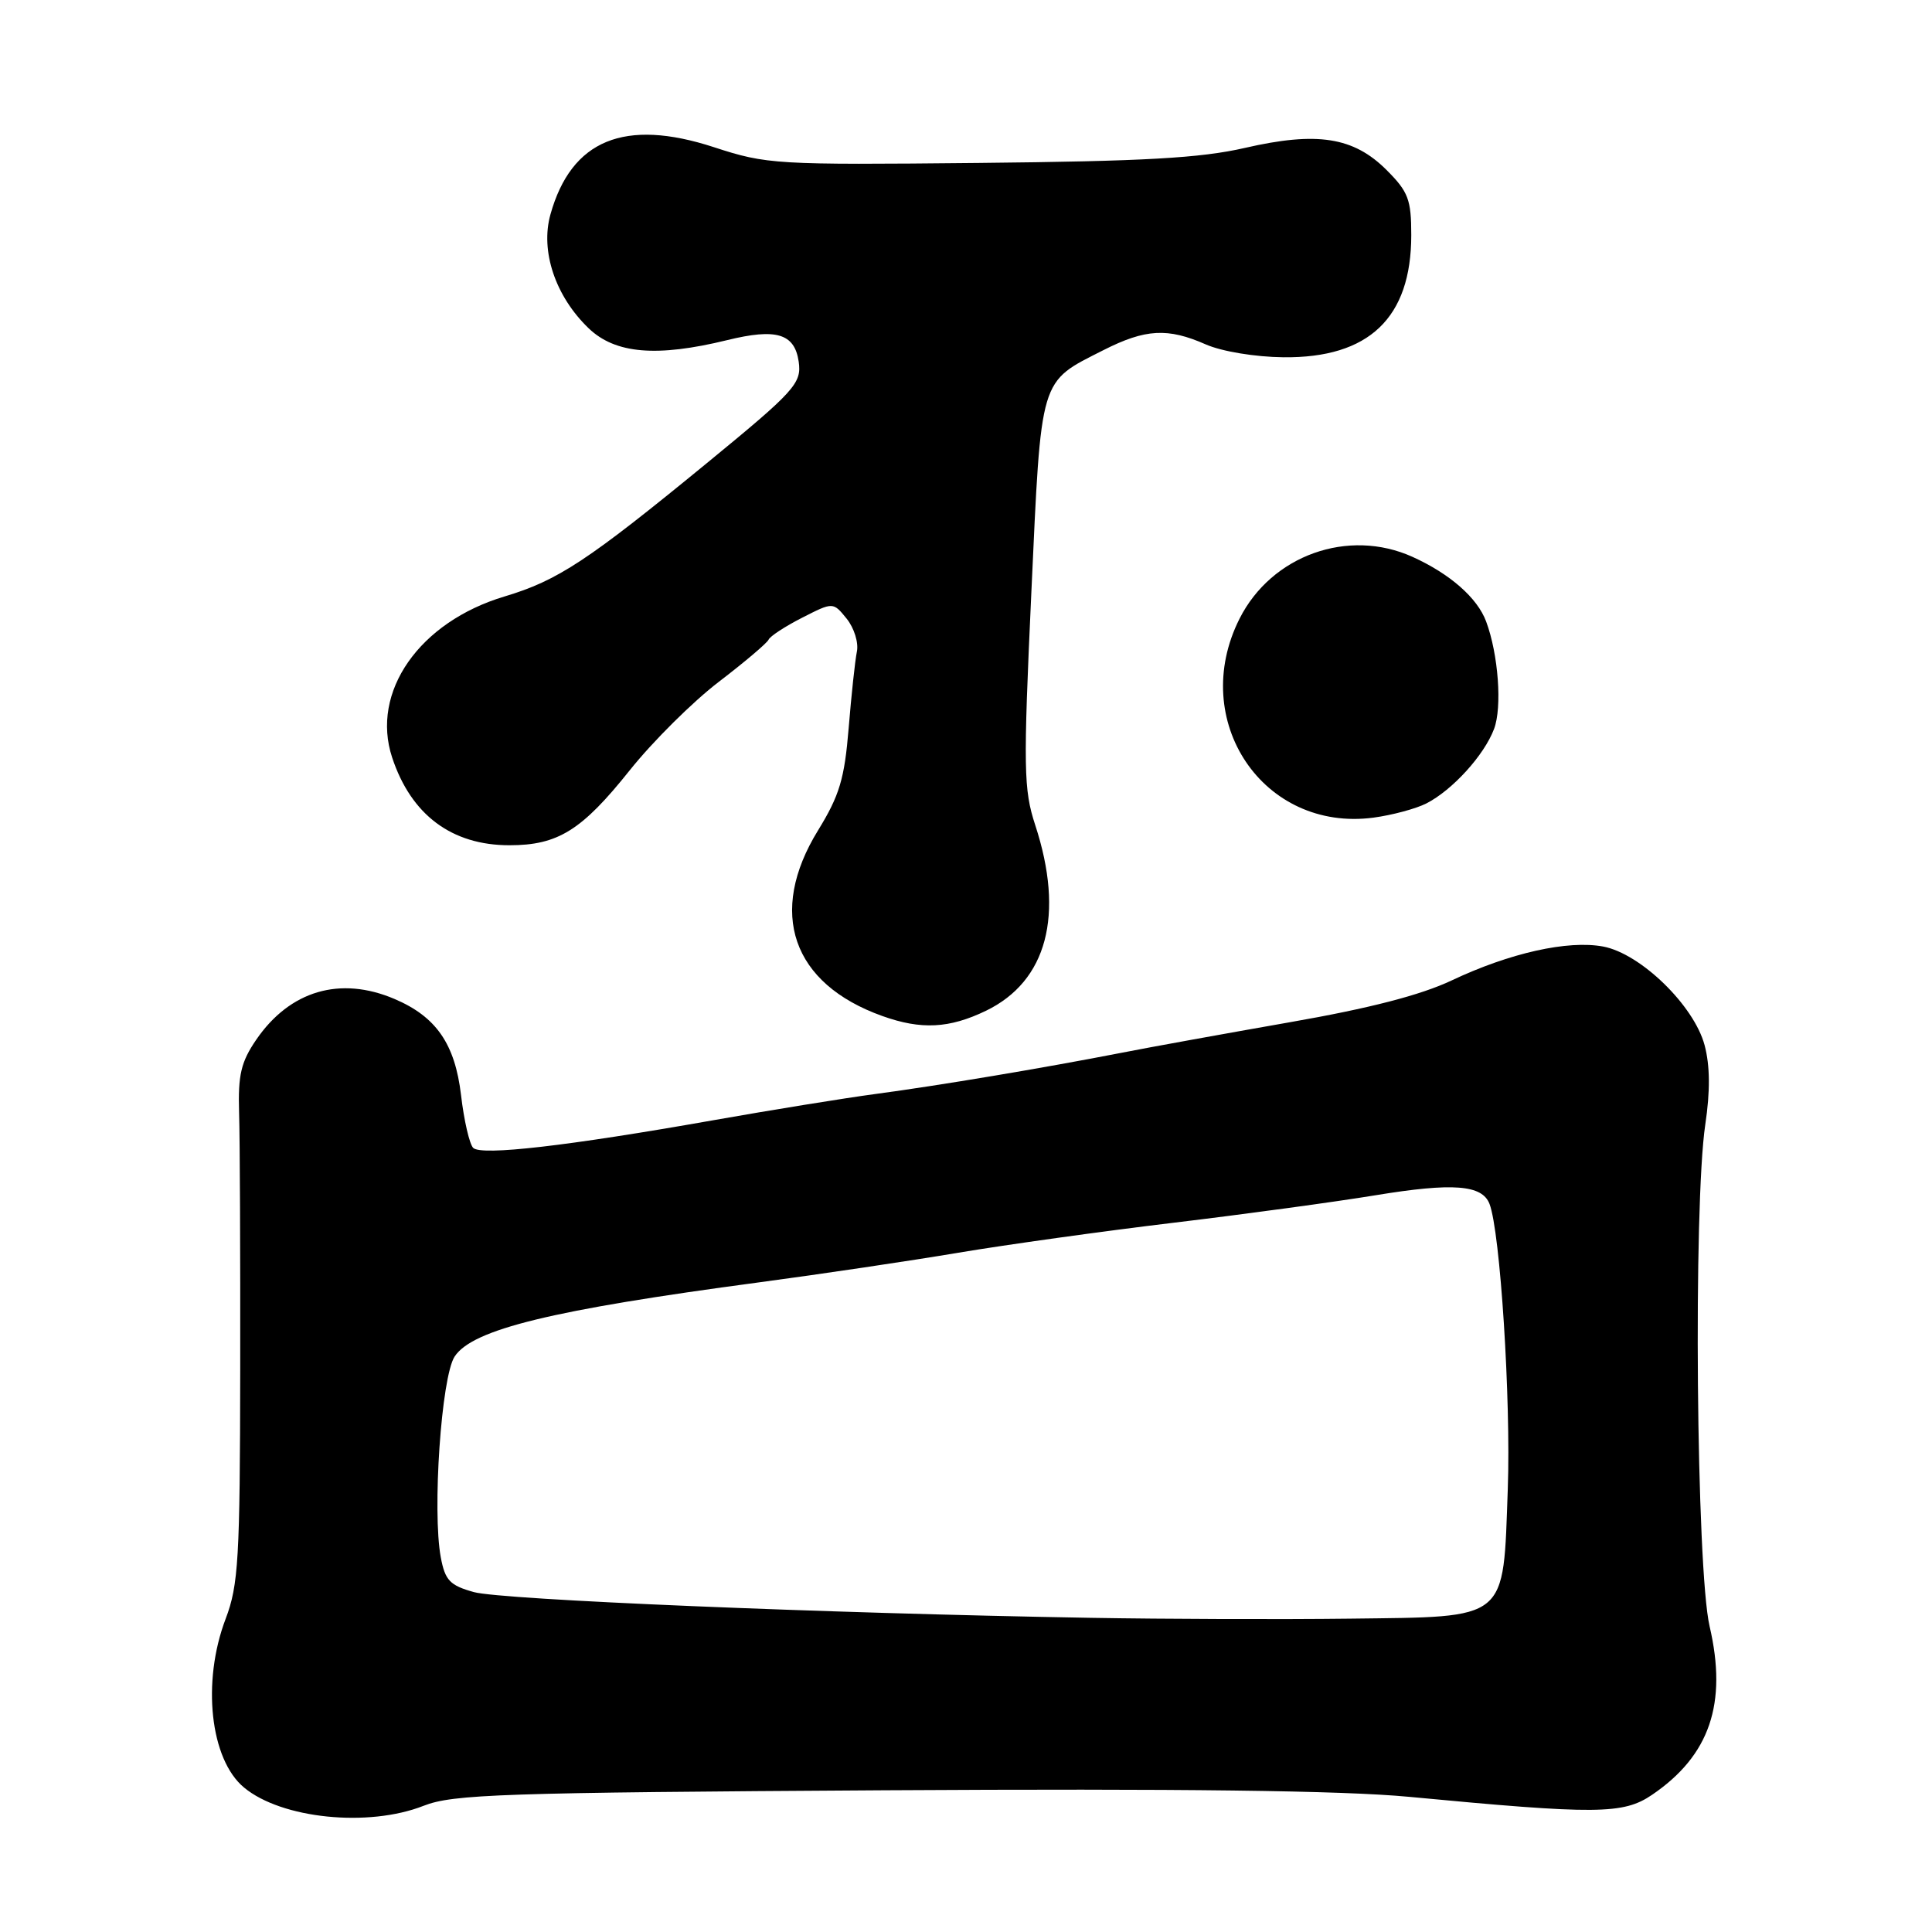 <?xml version="1.0" encoding="UTF-8" standalone="no"?>
<!DOCTYPE svg PUBLIC "-//W3C//DTD SVG 1.1//EN" "http://www.w3.org/Graphics/SVG/1.1/DTD/svg11.dtd" >
<svg xmlns="http://www.w3.org/2000/svg" xmlns:xlink="http://www.w3.org/1999/xlink" version="1.1" viewBox="0 0 256 256">
 <g >
 <path fill="currentColor"
d=" M 56.12 239.28 C 60.04 237.74 66.48 237.53 117.22 237.22 C 156.42 236.99 177.89 237.25 186.72 238.09 C 211.59 240.45 215.09 240.42 218.91 237.82 C 226.55 232.62 228.91 225.72 226.53 215.49 C 224.77 207.90 224.36 159.71 225.96 149.00 C 226.62 144.58 226.59 141.22 225.87 138.50 C 224.47 133.24 217.39 126.35 212.42 125.42 C 207.76 124.55 200.05 126.27 192.36 129.91 C 188.24 131.86 181.46 133.61 170.92 135.45 C 162.44 136.94 152.35 138.76 148.50 139.52 C 138.18 141.53 124.52 143.82 116.00 144.96 C 111.88 145.51 102.20 147.08 94.50 148.44 C 75.21 151.85 63.77 153.17 62.70 152.10 C 62.21 151.61 61.48 148.46 61.09 145.11 C 60.29 138.33 57.80 134.72 52.28 132.37 C 45.08 129.30 38.41 131.26 33.95 137.77 C 31.94 140.71 31.53 142.43 31.68 147.42 C 31.79 150.77 31.85 166.10 31.83 181.50 C 31.80 206.53 31.60 210.03 29.90 214.50 C 26.72 222.86 27.84 233.14 32.34 236.86 C 37.31 240.99 48.80 242.16 56.12 239.28 Z  M 130.65 133.93 C 138.74 130.01 141.07 121.23 137.17 109.32 C 135.63 104.60 135.58 101.89 136.66 78.49 C 137.99 49.64 137.67 50.73 146.22 46.39 C 151.77 43.58 154.73 43.41 159.78 45.64 C 161.90 46.57 166.32 47.30 170.06 47.34 C 181.40 47.46 187.00 42.12 187.00 31.15 C 187.00 26.44 186.61 25.41 183.73 22.53 C 179.35 18.15 174.52 17.40 164.95 19.60 C 159.08 20.95 151.58 21.37 129.67 21.59 C 102.73 21.86 101.61 21.79 94.59 19.50 C 82.76 15.64 75.71 18.53 72.94 28.40 C 71.57 33.27 73.59 39.27 78.01 43.51 C 81.53 46.88 87.02 47.35 96.35 45.07 C 102.86 43.47 105.28 44.19 105.83 47.91 C 106.25 50.79 105.33 51.80 93.62 61.40 C 77.88 74.31 73.91 76.92 66.87 79.03 C 55.56 82.41 49.09 91.68 51.96 100.37 C 54.47 107.97 59.85 112.00 67.50 112.00 C 73.93 112.00 77.09 110.03 83.45 102.06 C 86.49 98.25 91.80 92.98 95.24 90.35 C 98.68 87.72 101.65 85.20 101.84 84.76 C 102.03 84.31 104.03 83.00 106.29 81.85 C 110.39 79.76 110.39 79.76 112.19 81.98 C 113.18 83.21 113.79 85.17 113.54 86.35 C 113.30 87.53 112.81 92.10 112.45 96.50 C 111.90 103.19 111.24 105.40 108.40 110.02 C 101.68 120.93 104.94 130.35 116.92 134.63 C 122.07 136.47 125.78 136.28 130.65 133.93 Z  M 189.00 106.46 C 192.46 104.69 196.66 100.07 197.97 96.59 C 199.06 93.71 198.54 86.69 196.92 82.35 C 195.76 79.22 192.12 76.03 187.17 73.79 C 178.66 69.94 168.49 73.57 164.25 81.97 C 157.43 95.48 167.39 110.28 182.00 108.34 C 184.47 108.01 187.62 107.16 189.00 106.46 Z  M 144.50 214.37 C 109.05 213.76 66.43 211.98 62.79 210.96 C 59.62 210.08 58.98 209.41 58.41 206.38 C 57.26 200.24 58.48 182.44 60.24 179.75 C 62.61 176.14 73.12 173.58 100.50 169.93 C 108.75 168.83 120.67 167.06 127.00 165.99 C 133.32 164.93 146.15 163.14 155.50 162.02 C 164.85 160.90 176.89 159.26 182.25 158.38 C 192.53 156.69 196.40 156.99 197.37 159.53 C 198.79 163.22 200.21 185.48 199.79 197.28 C 199.15 214.94 200.03 214.21 178.84 214.48 C 169.85 214.59 154.40 214.54 144.50 214.37 Z "/>
</g>
</svg>